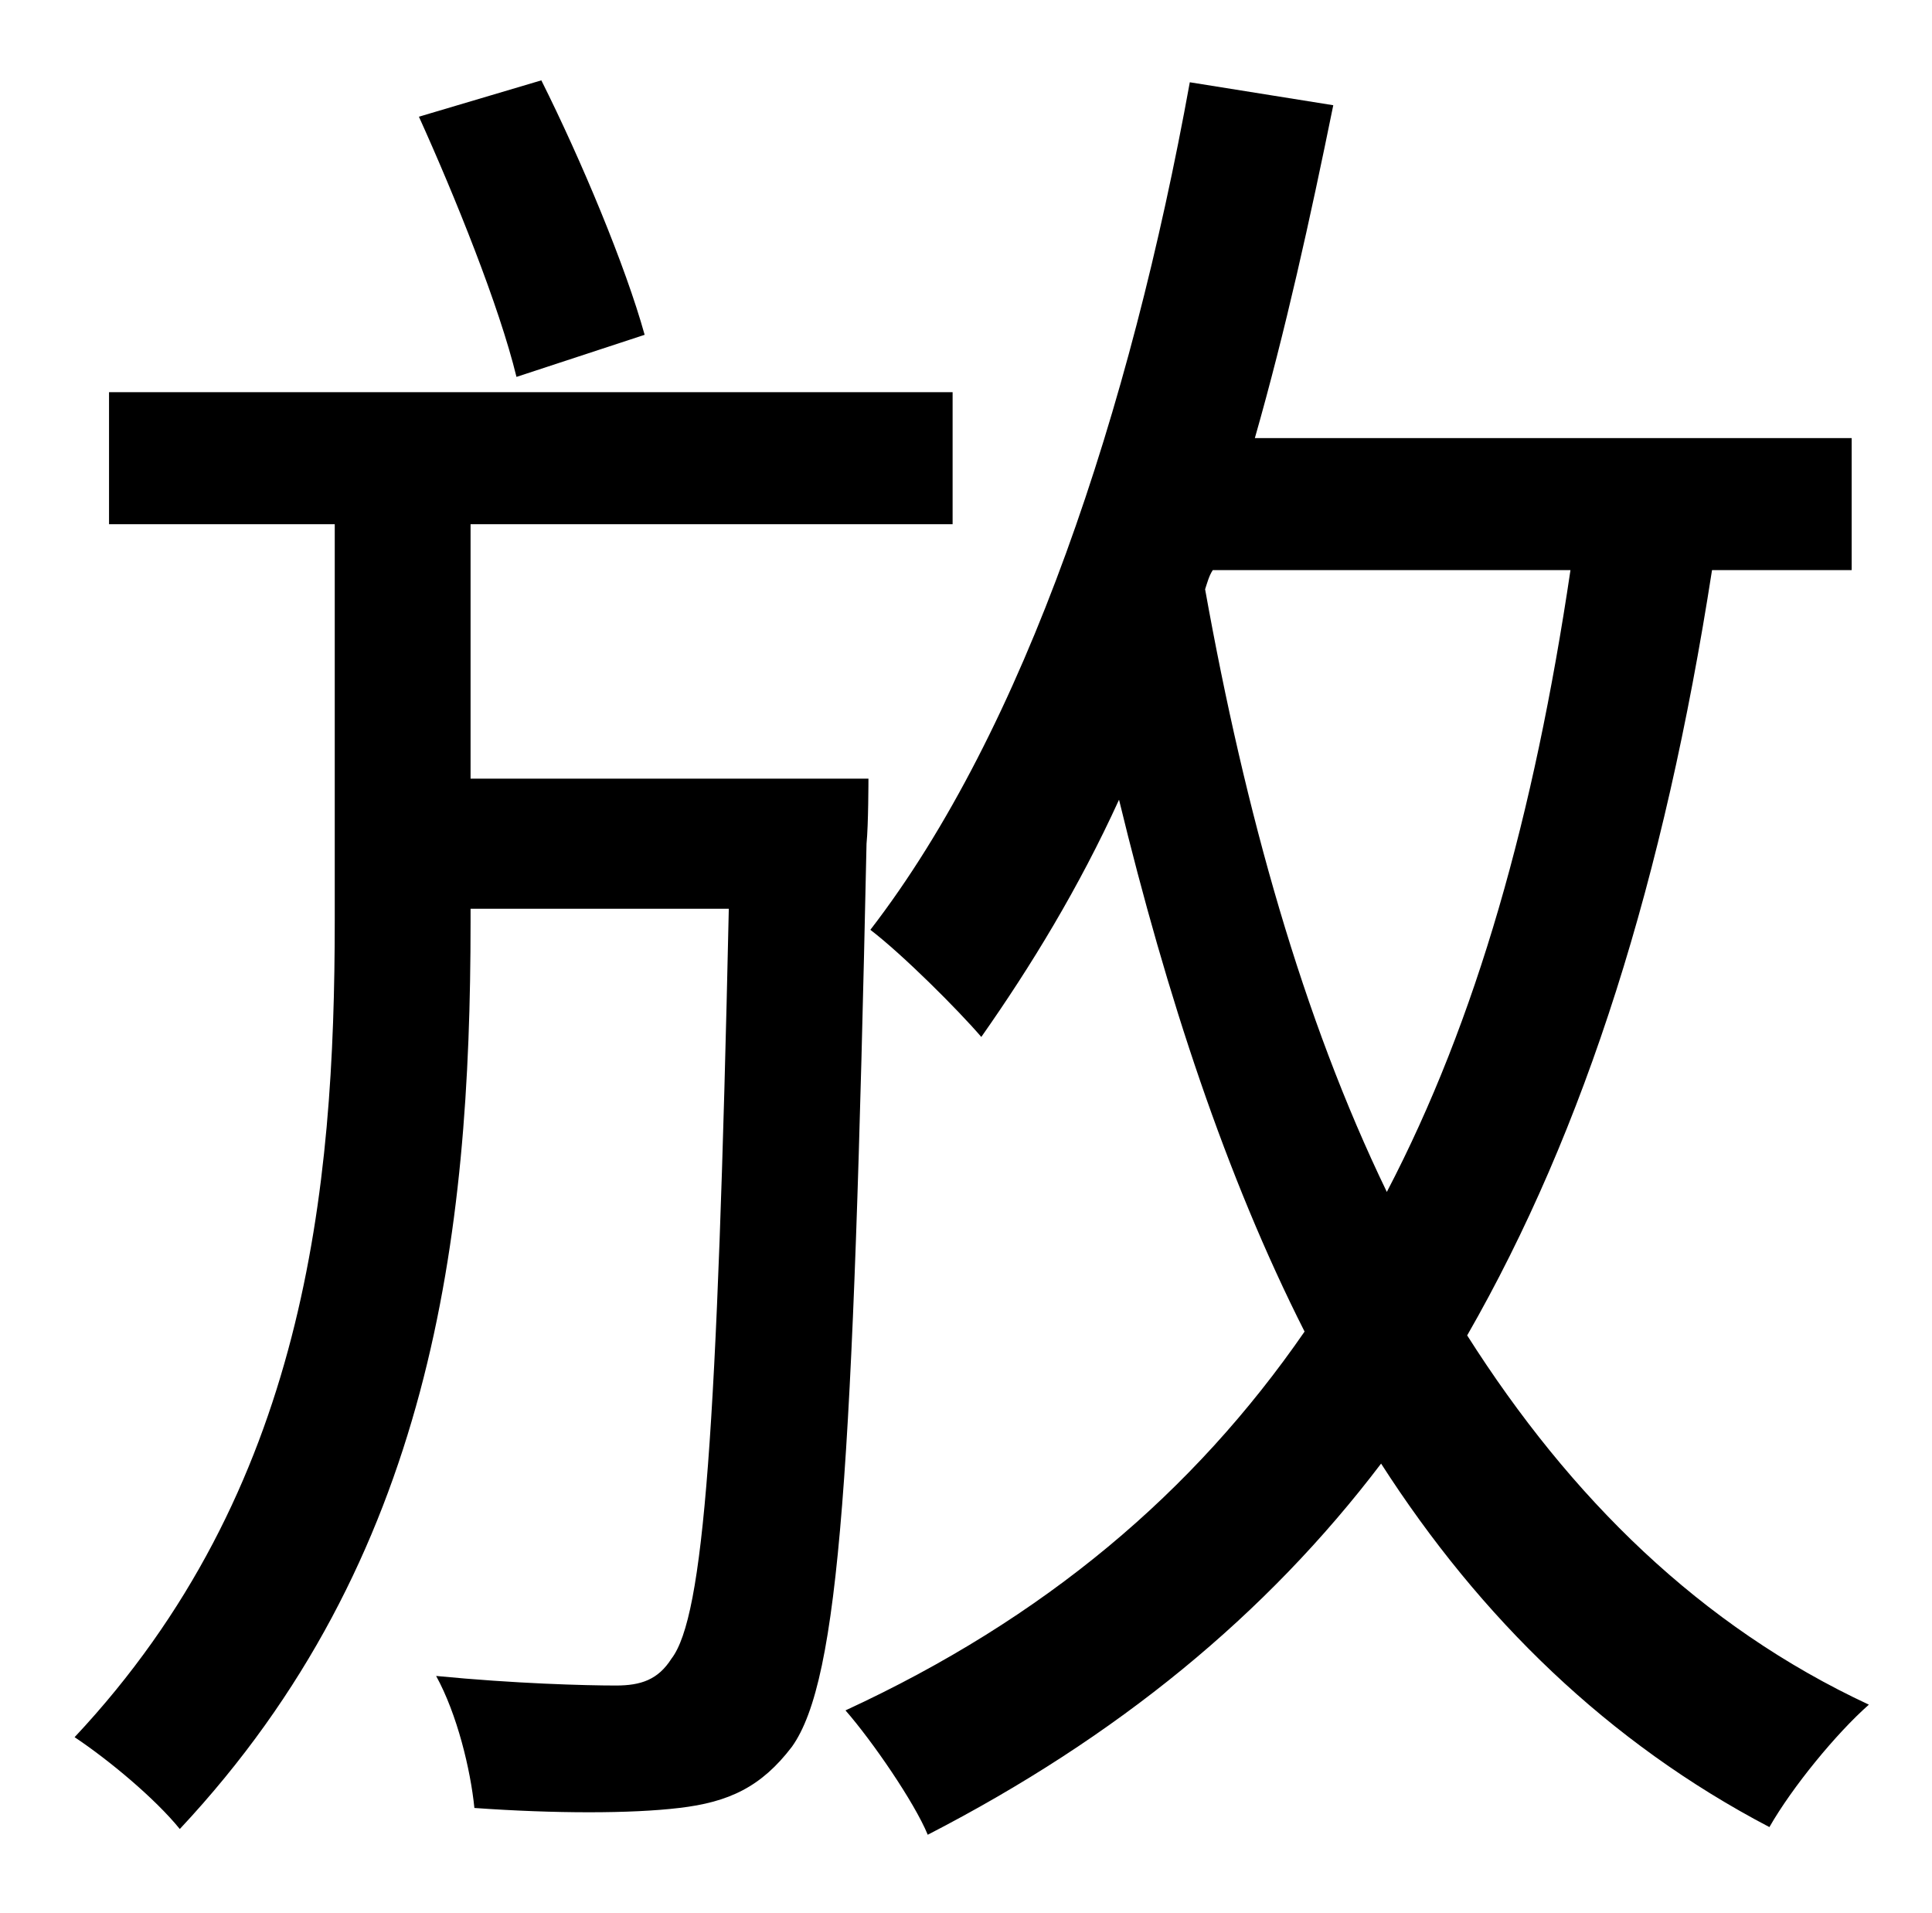 <?xml version="1.0" standalone="no"?>
<!DOCTYPE svg PUBLIC "-//W3C//DTD SVG 1.1//EN" "http://www.w3.org/Graphics/SVG/1.1/DTD/svg11.dtd" >
<svg xmlns="http://www.w3.org/2000/svg" xmlns:xlink="http://www.w3.org/1999/xlink" version="1.1" viewBox="-10 0 1010 1000">
   <path fill="currentColor"
d="M327 175l-67 22c-9 -37 -32 -94 -51 -136l64 -19c21 42 44 97 54 133zM236 407h208s0 24 -1 34c-7 327 -14 437 -39 472c-16 21 -33 29 -59 32c-25 3 -65 3 -107 0c-2 -20 -9 -49 -20 -69c41 4 78 5 94 5c13 0 22 -3 29 -14c17 -22 24 -118 30 -392h-135v7
c0 164 -20 333 -152 474c-13 -16 -37 -36 -55 -48c121 -129 136 -286 136 -427v-207h-118v-69h441v69h-252v133zM811 298h-187c-2 3 -3 7 -4 10c21 117 51 224 95 315c47 -90 77 -197 96 -325zM958 298h-73c-25 161 -66 292 -128 400c54 85 122 152 210 193
c-17 15 -40 43 -52 64c-84 -44 -151 -109 -203 -190c-60 79 -138 143 -237 194c-7 -17 -29 -49 -43 -65c104 -48 182 -114 240 -198c-41 -81 -72 -175 -97 -278c-21 46 -46 87 -72 124c-12 -14 -41 -43 -58 -56c81 -105 136 -272 167 -443l75 12c-12 59 -25 118 -41 174h312
v69z" />
</svg>
